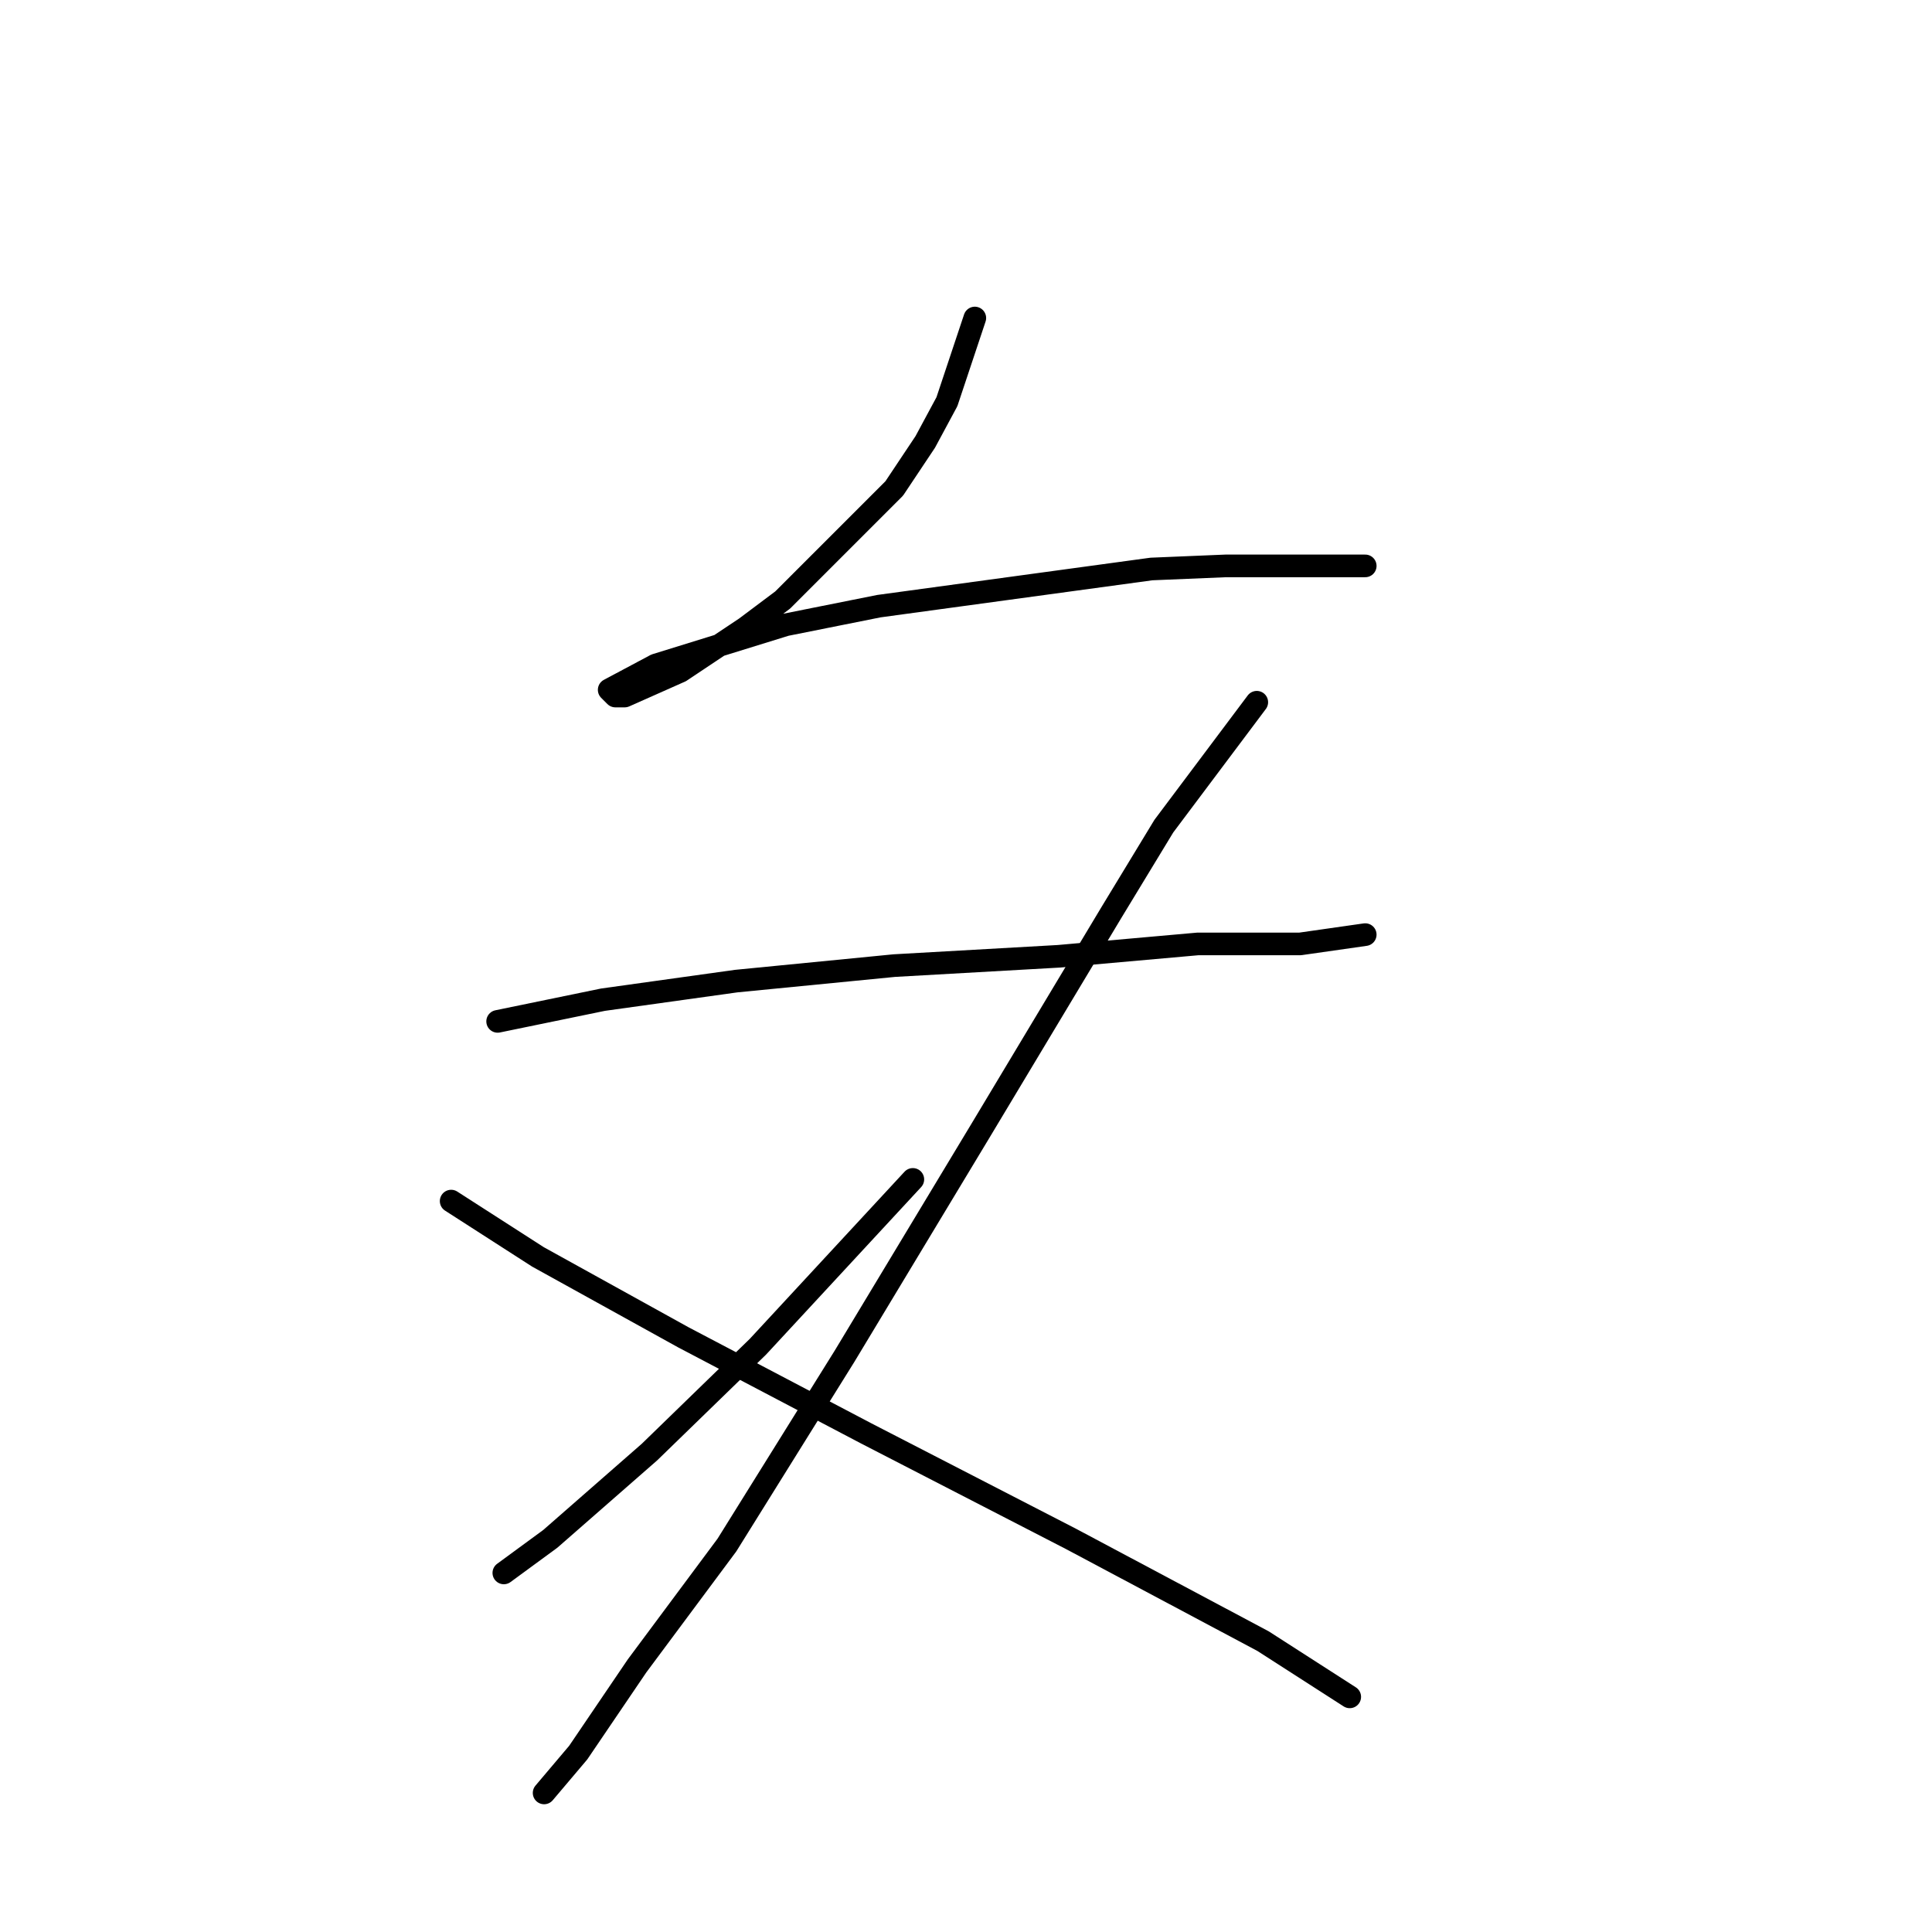 <?xml version="1.0" standalone="no"?>
    <svg width="256" height="256" xmlns="http://www.w3.org/2000/svg" version="1.1">
    <polyline stroke="black" stroke-width="3" stroke-linecap="round" fill="transparent" stroke-linejoin="round" points="129.168 42.139 125.473 53.224 122.599 58.562 118.493 64.72 103.712 79.501 98.785 83.196 90.163 88.944 82.773 92.228 81.541 92.228 80.72 91.407 86.879 88.123 104.123 82.785 116.44 80.322 152.57 75.395 162.424 74.984 176.383 74.984 180.9 74.984 180.9 74.984 " />
        <polyline stroke="black" stroke-width="3" stroke-linecap="round" fill="transparent" stroke-linejoin="round" points="65.94 135.338 79.899 132.464 97.554 130.001 118.493 127.948 140.253 126.716 158.729 125.074 172.278 125.074 180.9 123.842 180.9 123.842 " />
        <polyline stroke="black" stroke-width="3" stroke-linecap="round" fill="transparent" stroke-linejoin="round" points="166.53 93.05 154.213 109.472 147.233 120.968 129.989 149.708 111.924 179.68 96.322 204.725 84.415 220.737 76.615 232.233 72.098 237.571 72.098 237.571 " />
        <polyline stroke="black" stroke-width="3" stroke-linecap="round" fill="transparent" stroke-linejoin="round" points="120.956 156.277 100.428 178.448 86.058 192.408 72.919 203.904 66.761 208.42 66.761 208.42 " />
        <polyline stroke="black" stroke-width="3" stroke-linecap="round" fill="transparent" stroke-linejoin="round" points="59.781 159.151 71.277 166.542 90.574 177.217 114.798 189.944 141.895 203.904 167.351 217.453 178.847 224.843 178.847 224.843 " />
        </svg>
